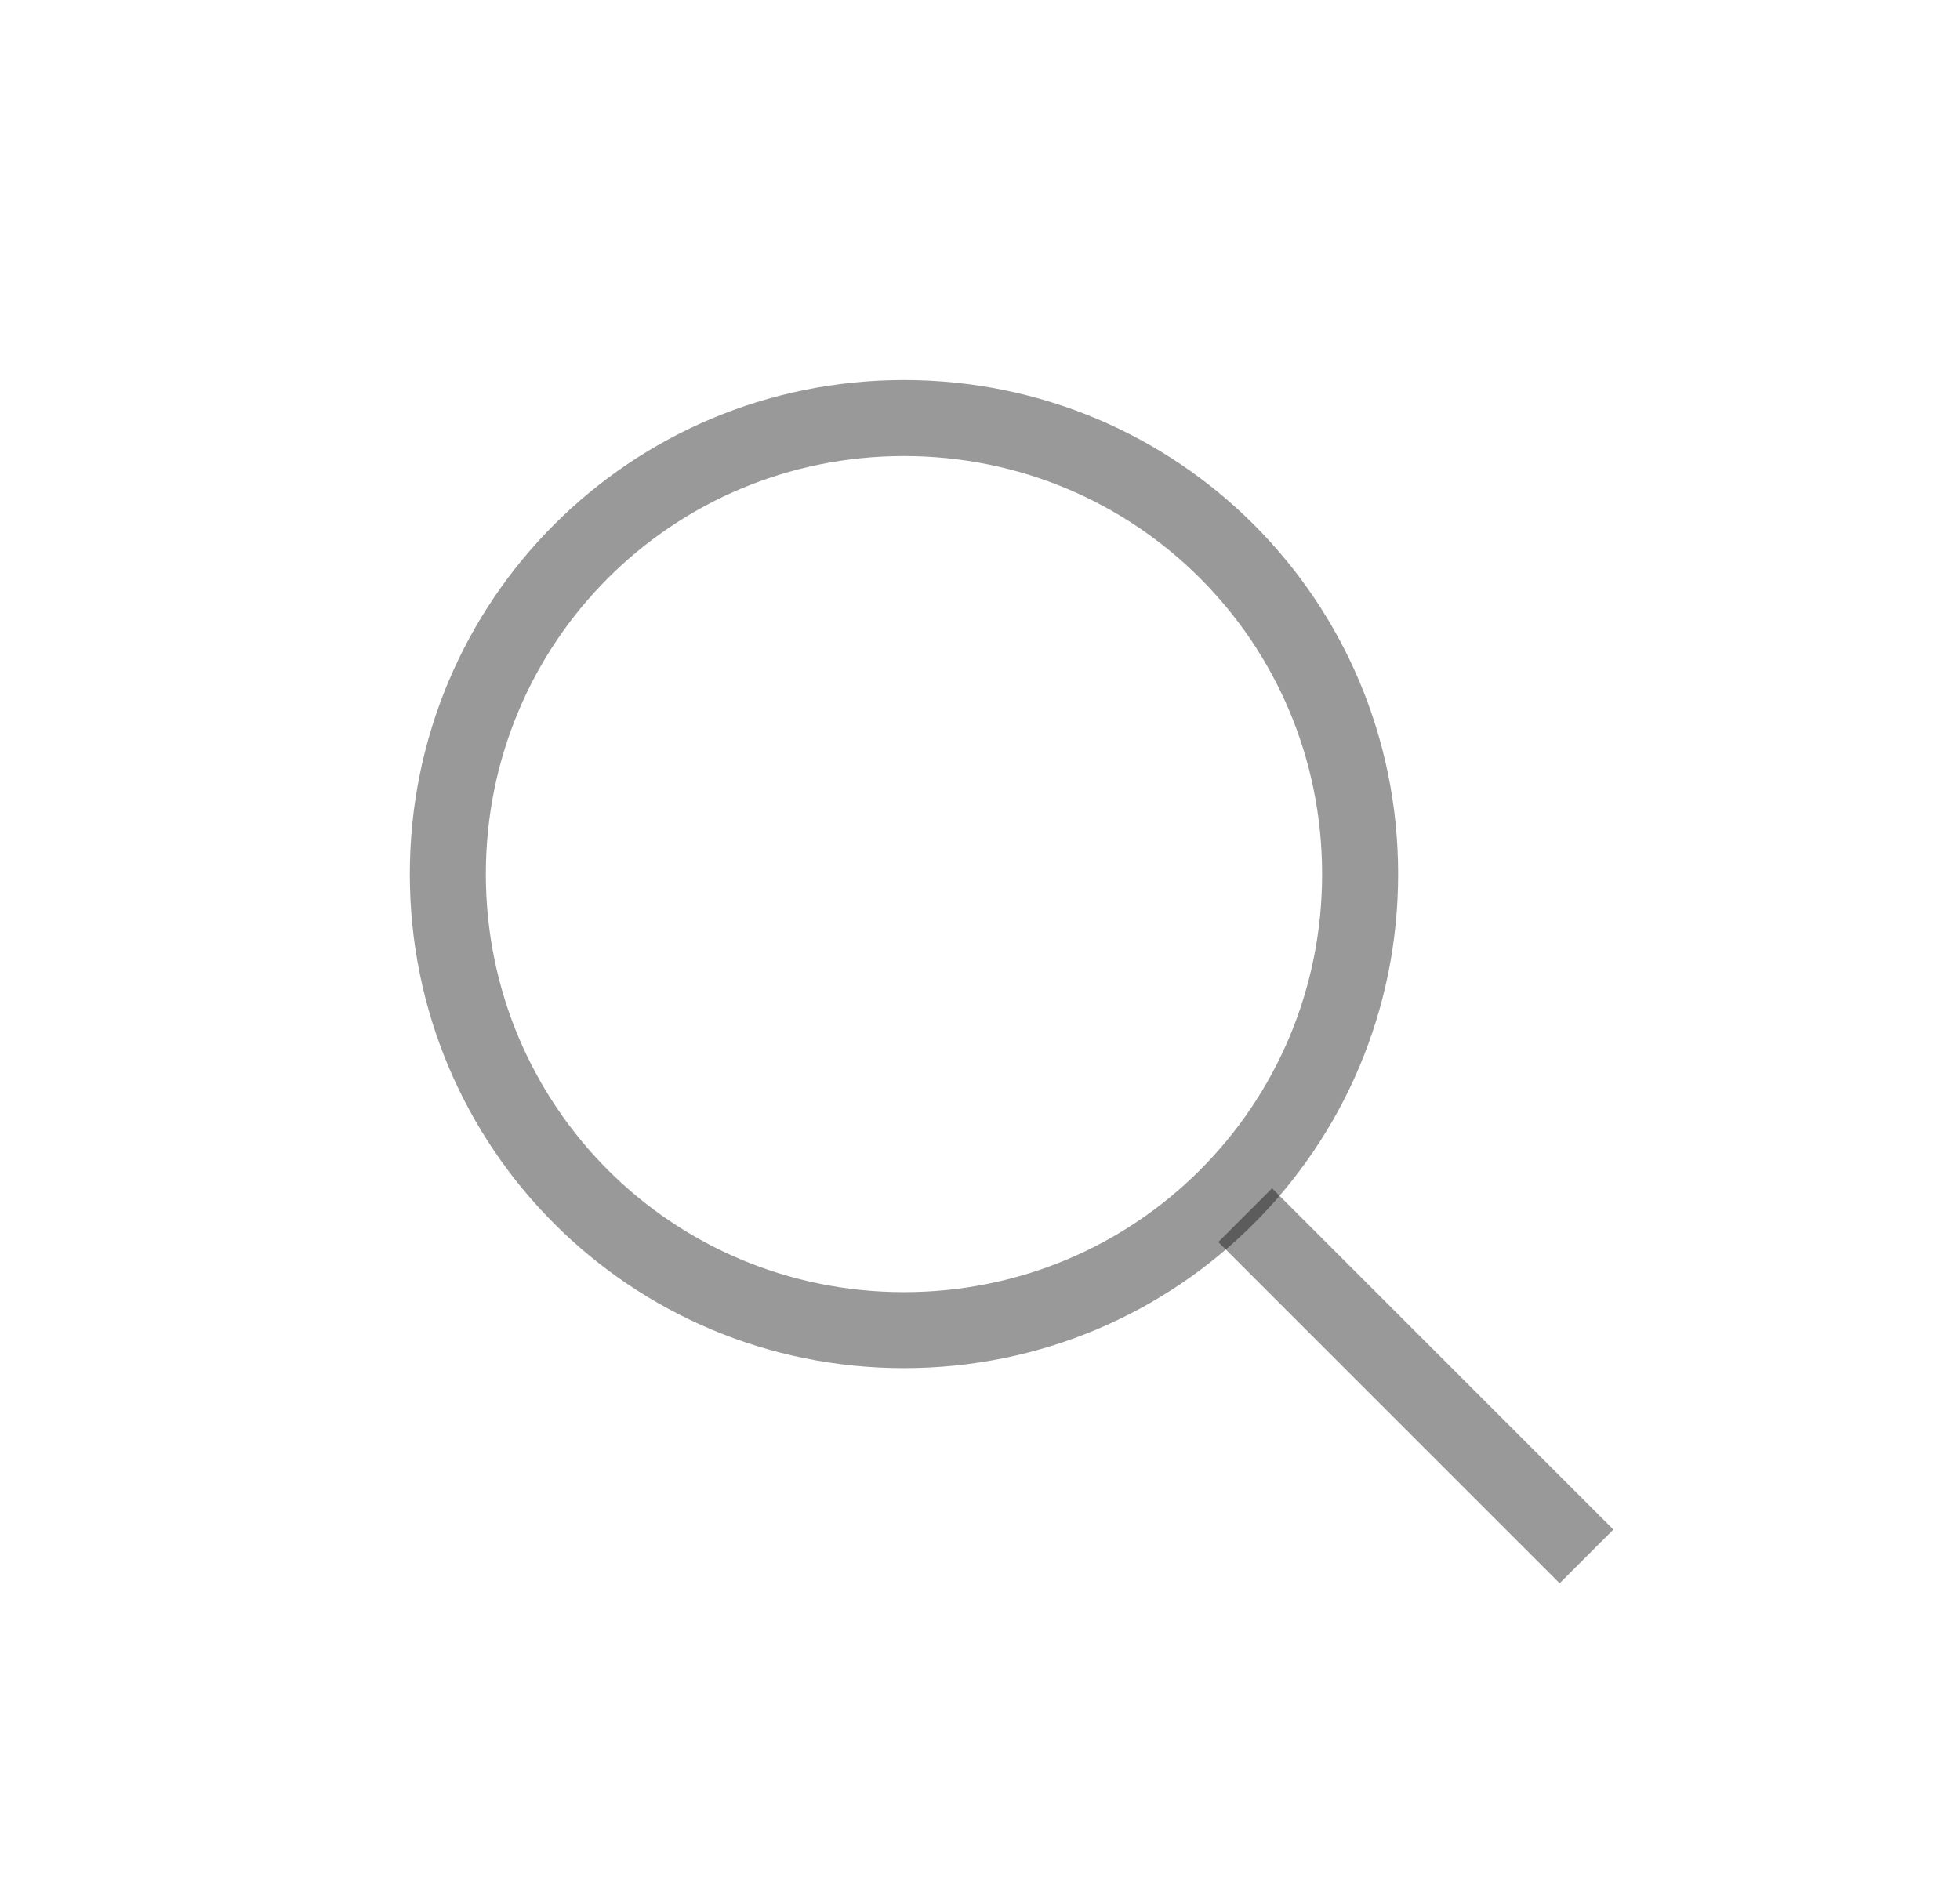 <svg width="33" height="32" viewBox="0 0 33 32" fill="none" xmlns="http://www.w3.org/2000/svg">
<path d="M15.22 23.04C10.612 23.04 6.9 19.328 6.9 14.72C6.9 10.112 10.612 6.4 15.22 6.4C19.828 6.4 23.54 10.112 23.54 14.72C23.54 19.328 19.828 23.04 15.22 23.04ZM15.22 7.68C11.316 7.68 8.18 10.816 8.18 14.72C8.18 18.624 11.316 21.76 15.22 21.76C19.124 21.76 22.26 18.624 22.26 14.72C22.26 10.816 19.124 7.68 15.22 7.68Z" fill="black" fill-opacity="0.4"/>
<path d="M21.417 20.011L27.164 25.758L26.259 26.663L20.512 20.916L21.417 20.011Z" fill="black" fill-opacity="0.4"/>
</svg>
